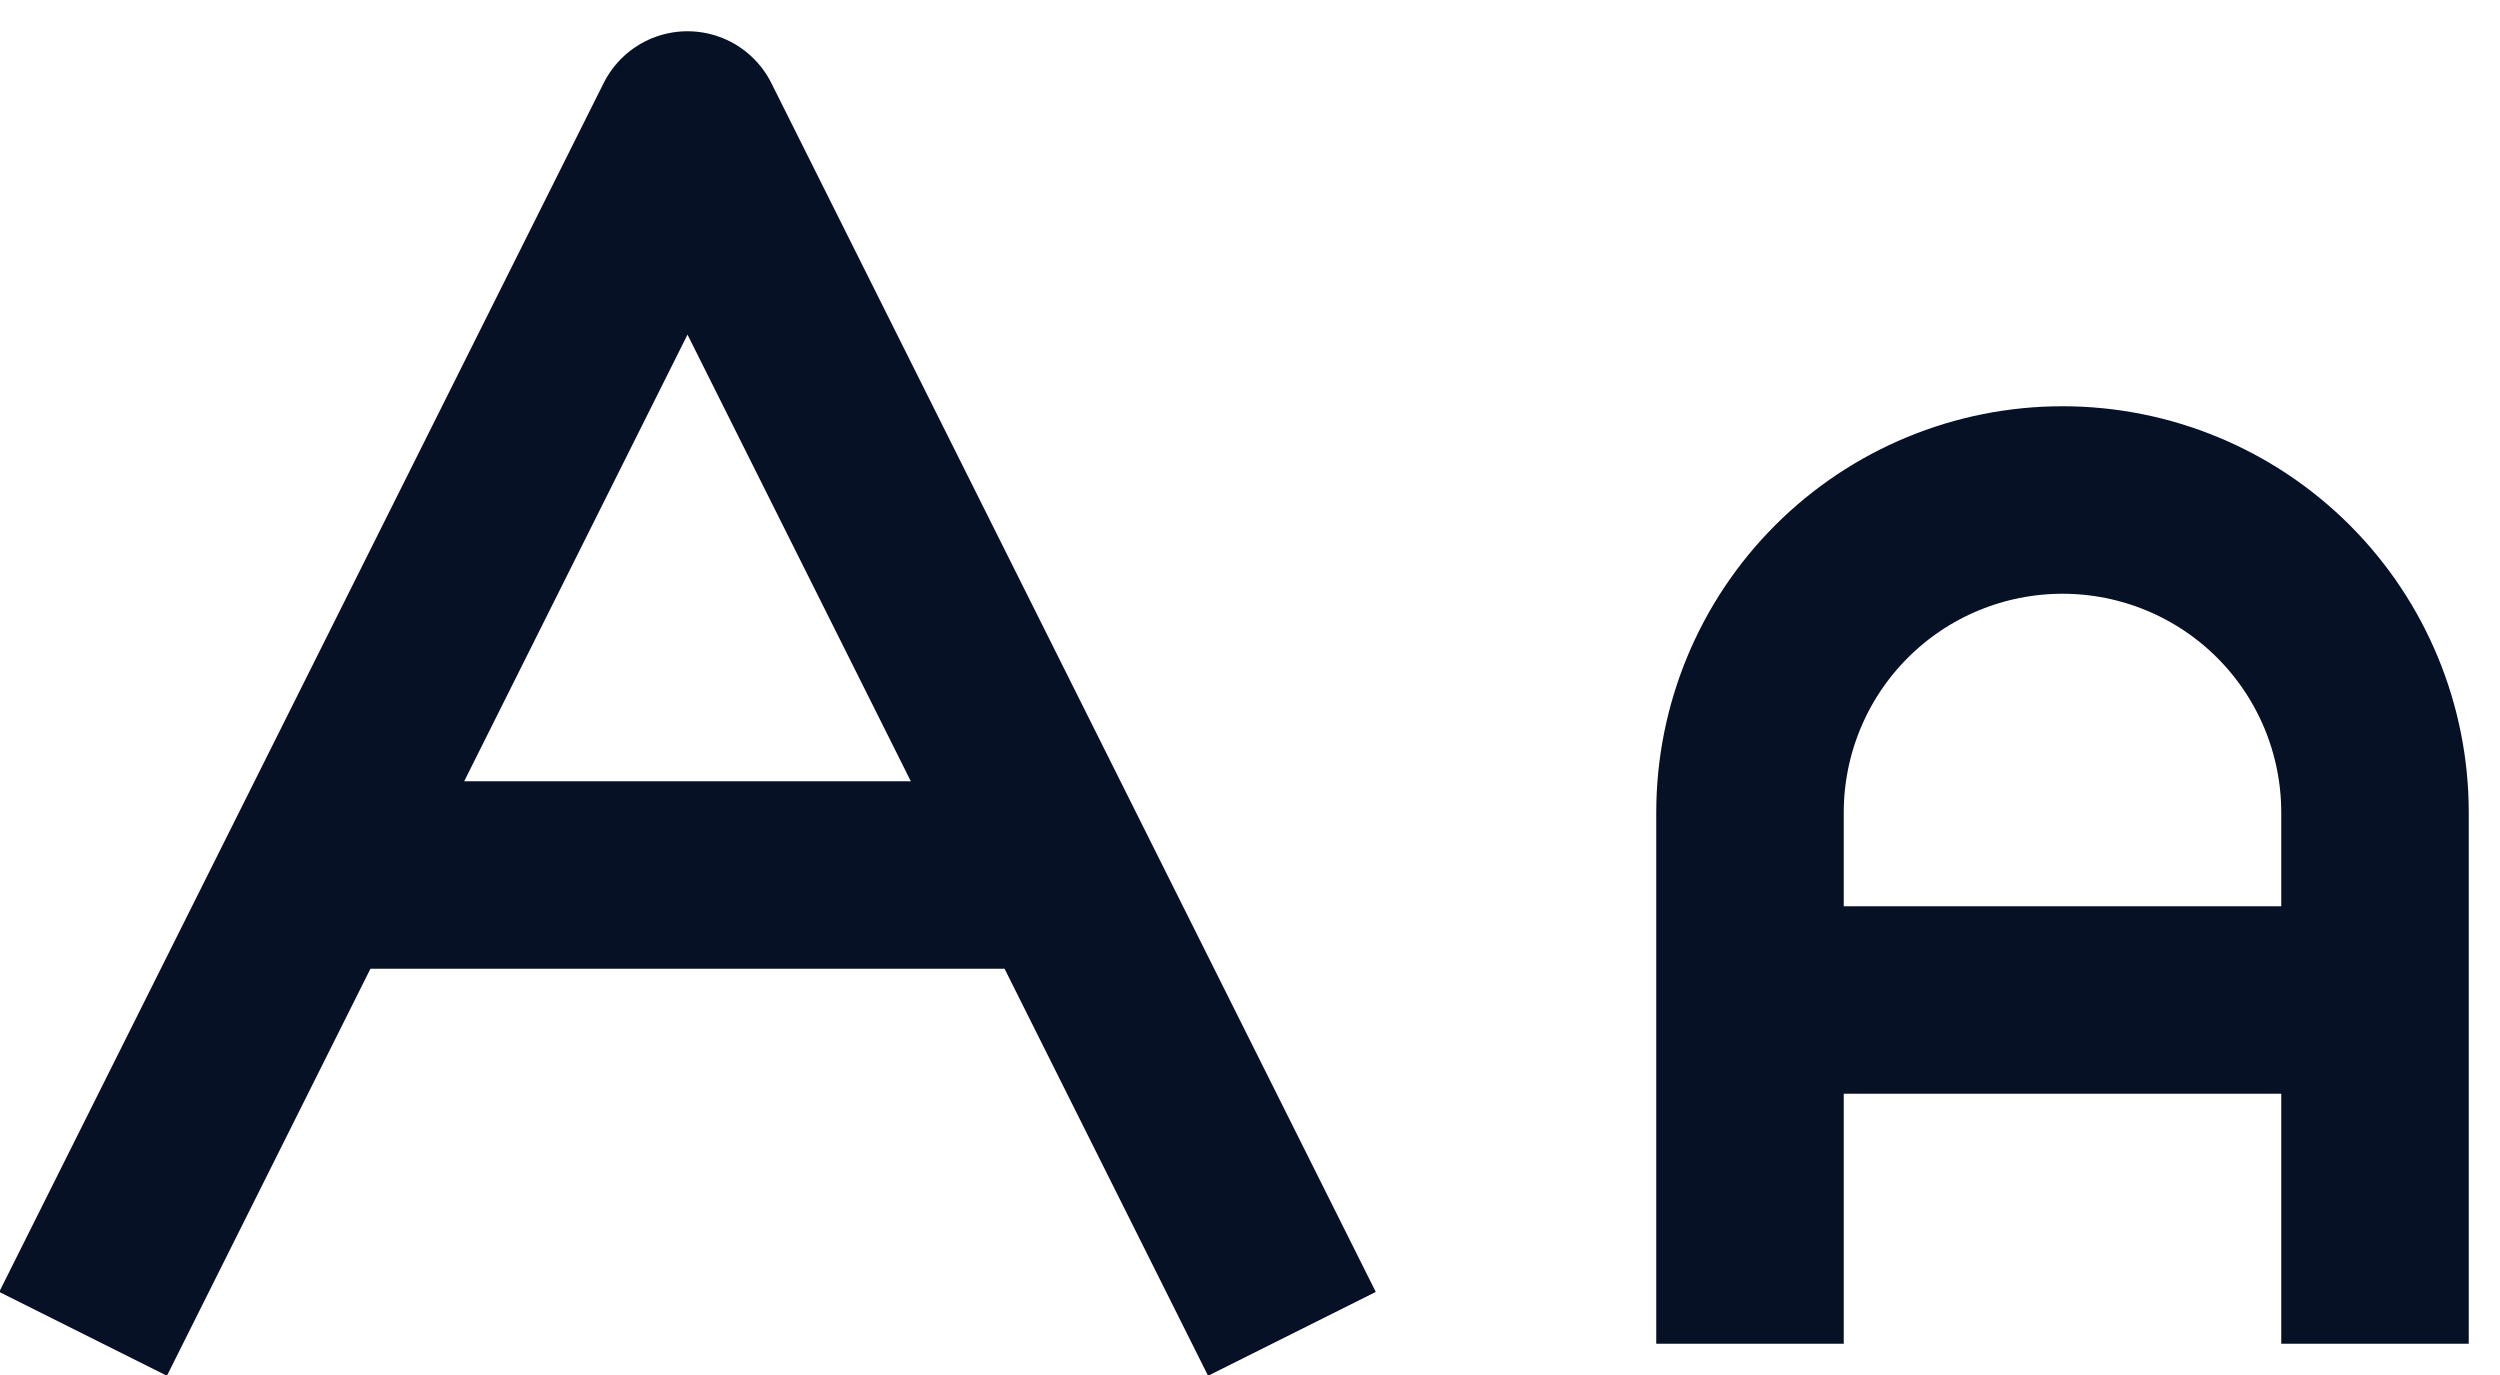 <svg width="20" height="11" viewBox="0 0 20 11" fill="none" xmlns="http://www.w3.org/2000/svg">
<path d="M19 8H14M14 10V6.5C14 5.837 14.263 5.201 14.732 4.732C15.201 4.263 15.837 4 16.5 4C17.163 4 17.799 4.263 18.268 4.732C18.737 5.201 19 5.837 19 6.5V10M2.821 7H8.134M1 10L5.5 1L10 10" stroke="#061125" stroke-width="1.5" stroke-linecap="square" stroke-linejoin="round"/>
</svg>
